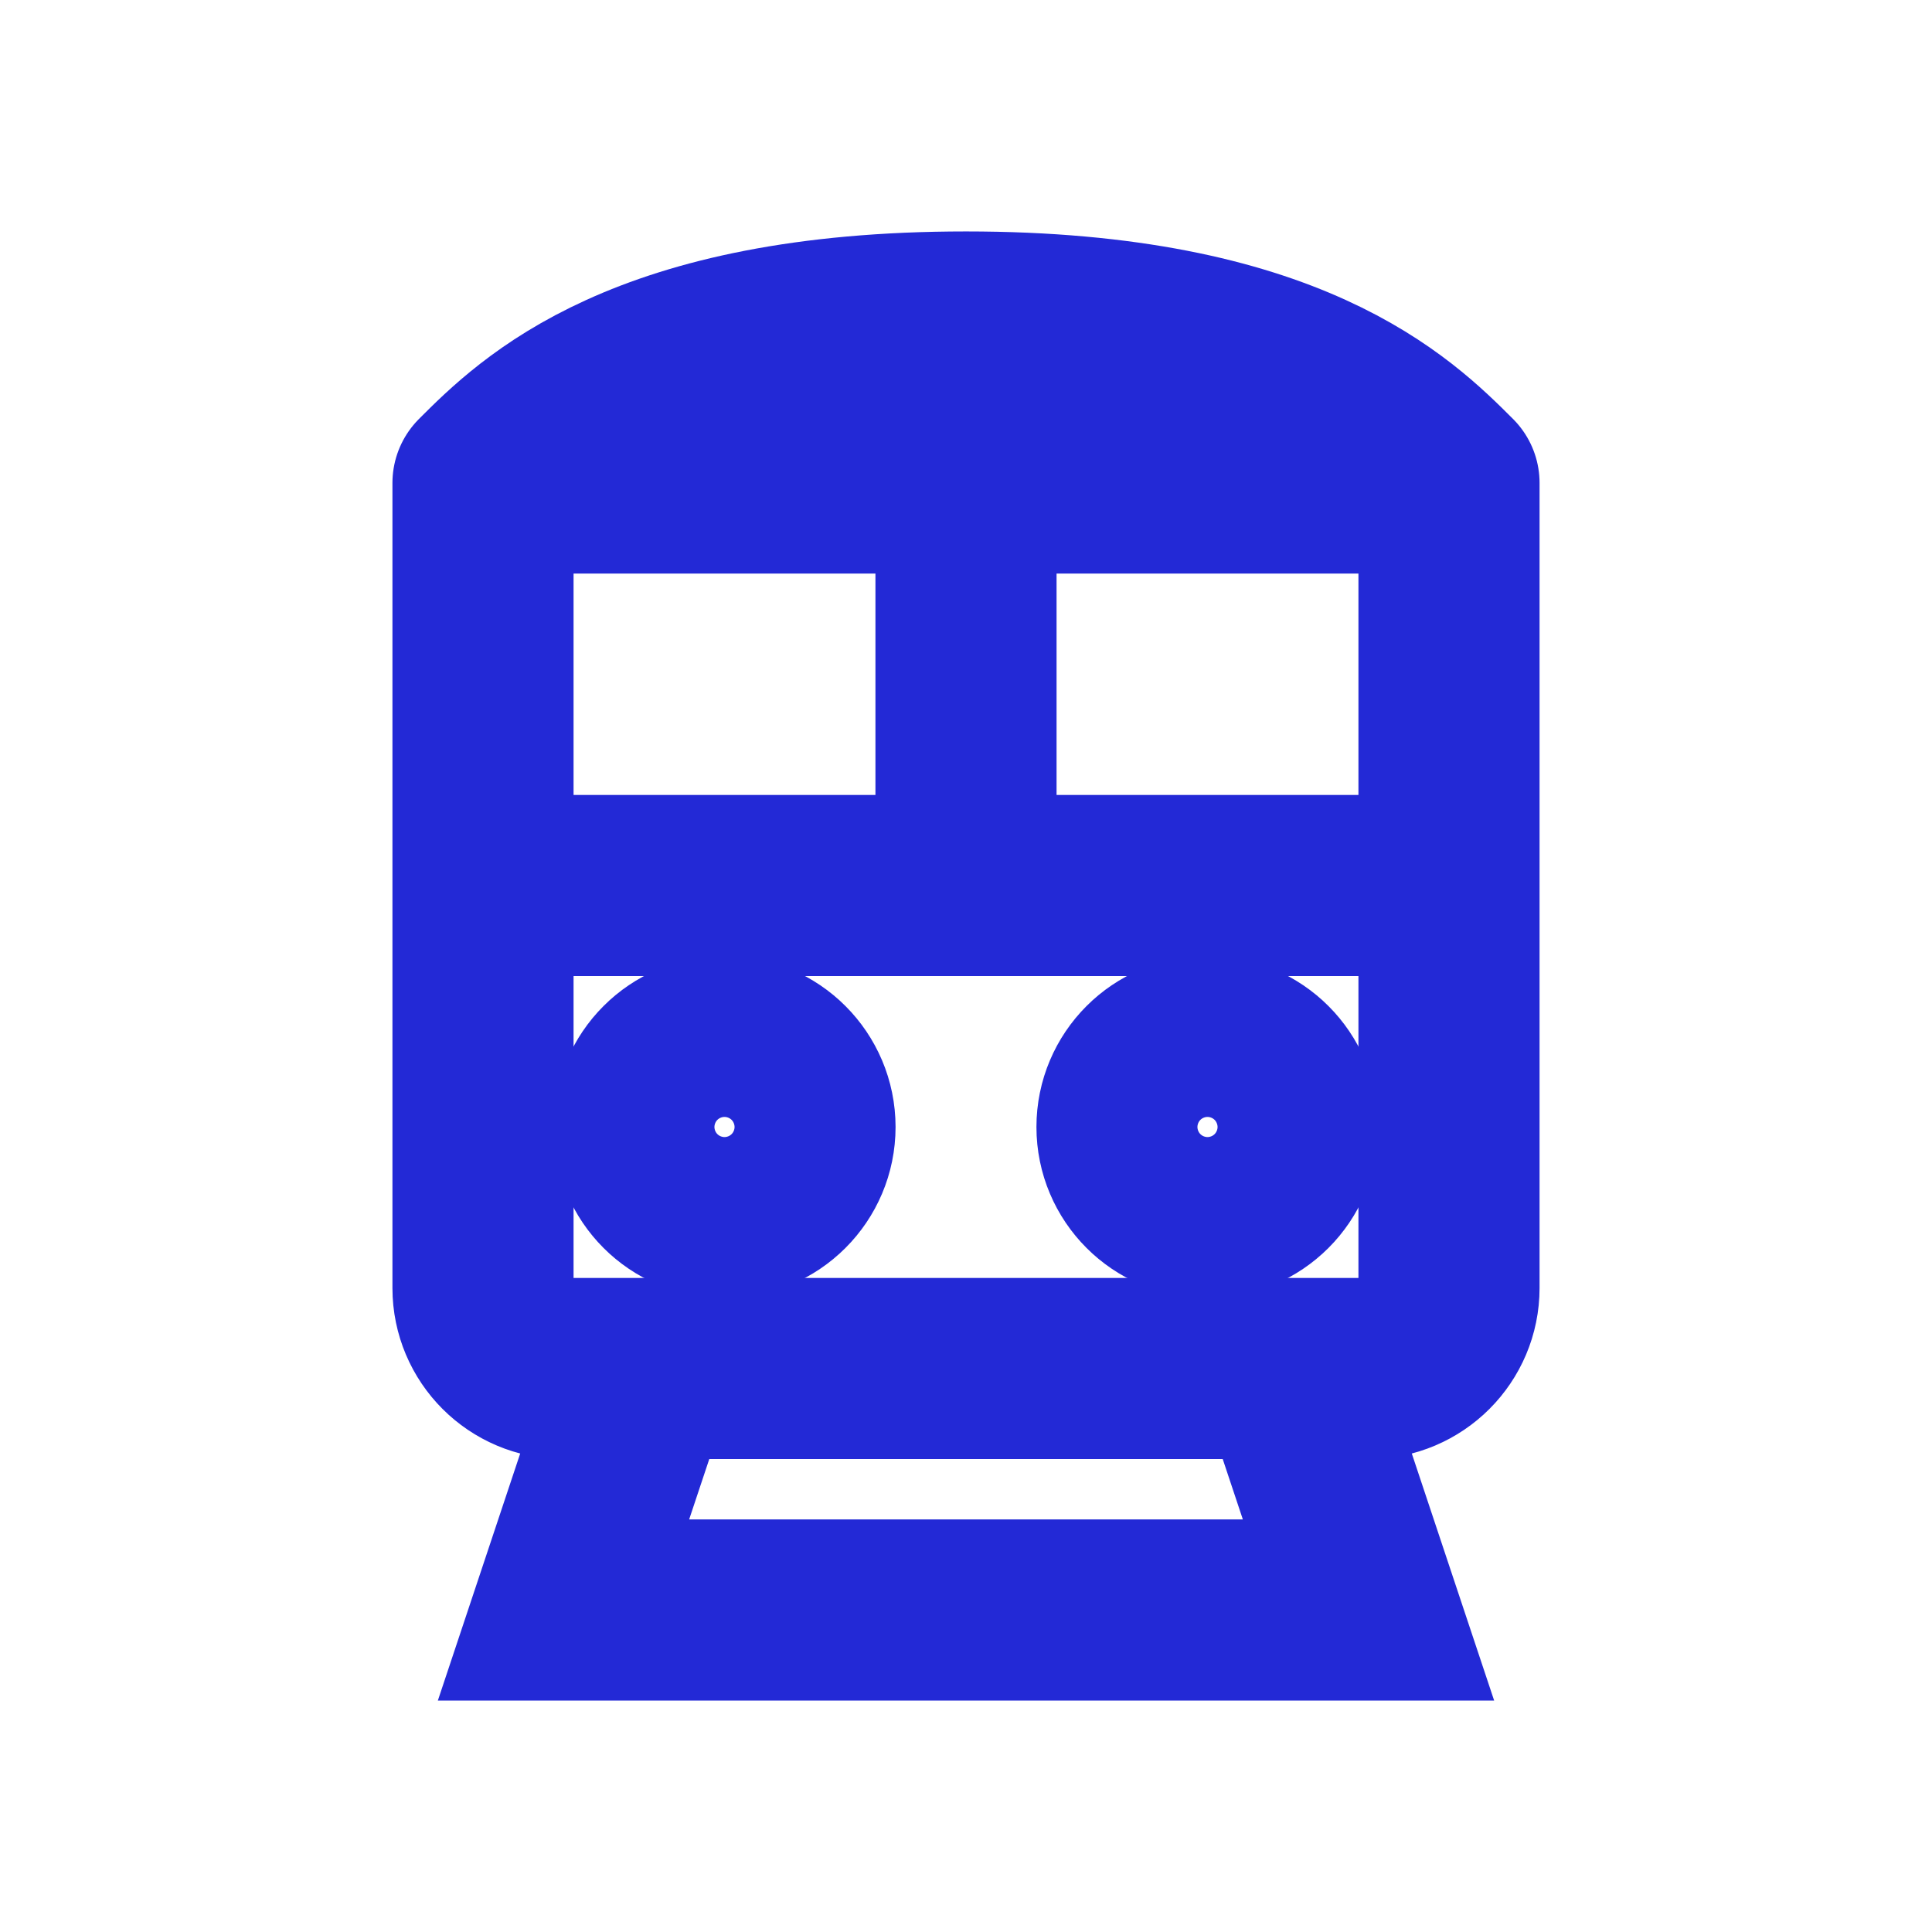 <svg width="32px" height="32px" viewBox="0 0 24 24" fill="none" xmlns="http://www.w3.org/2000/svg" aria-labelledby="trainIconTitle" stroke="#2329D6" stroke-width="2.25" stroke-linecap="round" stroke-linejoin="miter" color="#2329D6"> <title id="trainIconTitle">Train</title> <path d="M6 11V6M6 11V16C6 16.552 6.448 17 7 17H8M6 11H12M6 6C6.667 5.333 8 4 12 4C16 4 17.333 5.333 18 6M6 6H12M18 6V11M18 6H12M18 11V16C18 16.552 17.552 17 17 17H16M18 11H12M8 17H16M8 17L7 20H17L16 17M12 11V6"/> <circle cx="9" cy="14" r="1"/> <circle cx="15" cy="14" r="1"/> </svg>